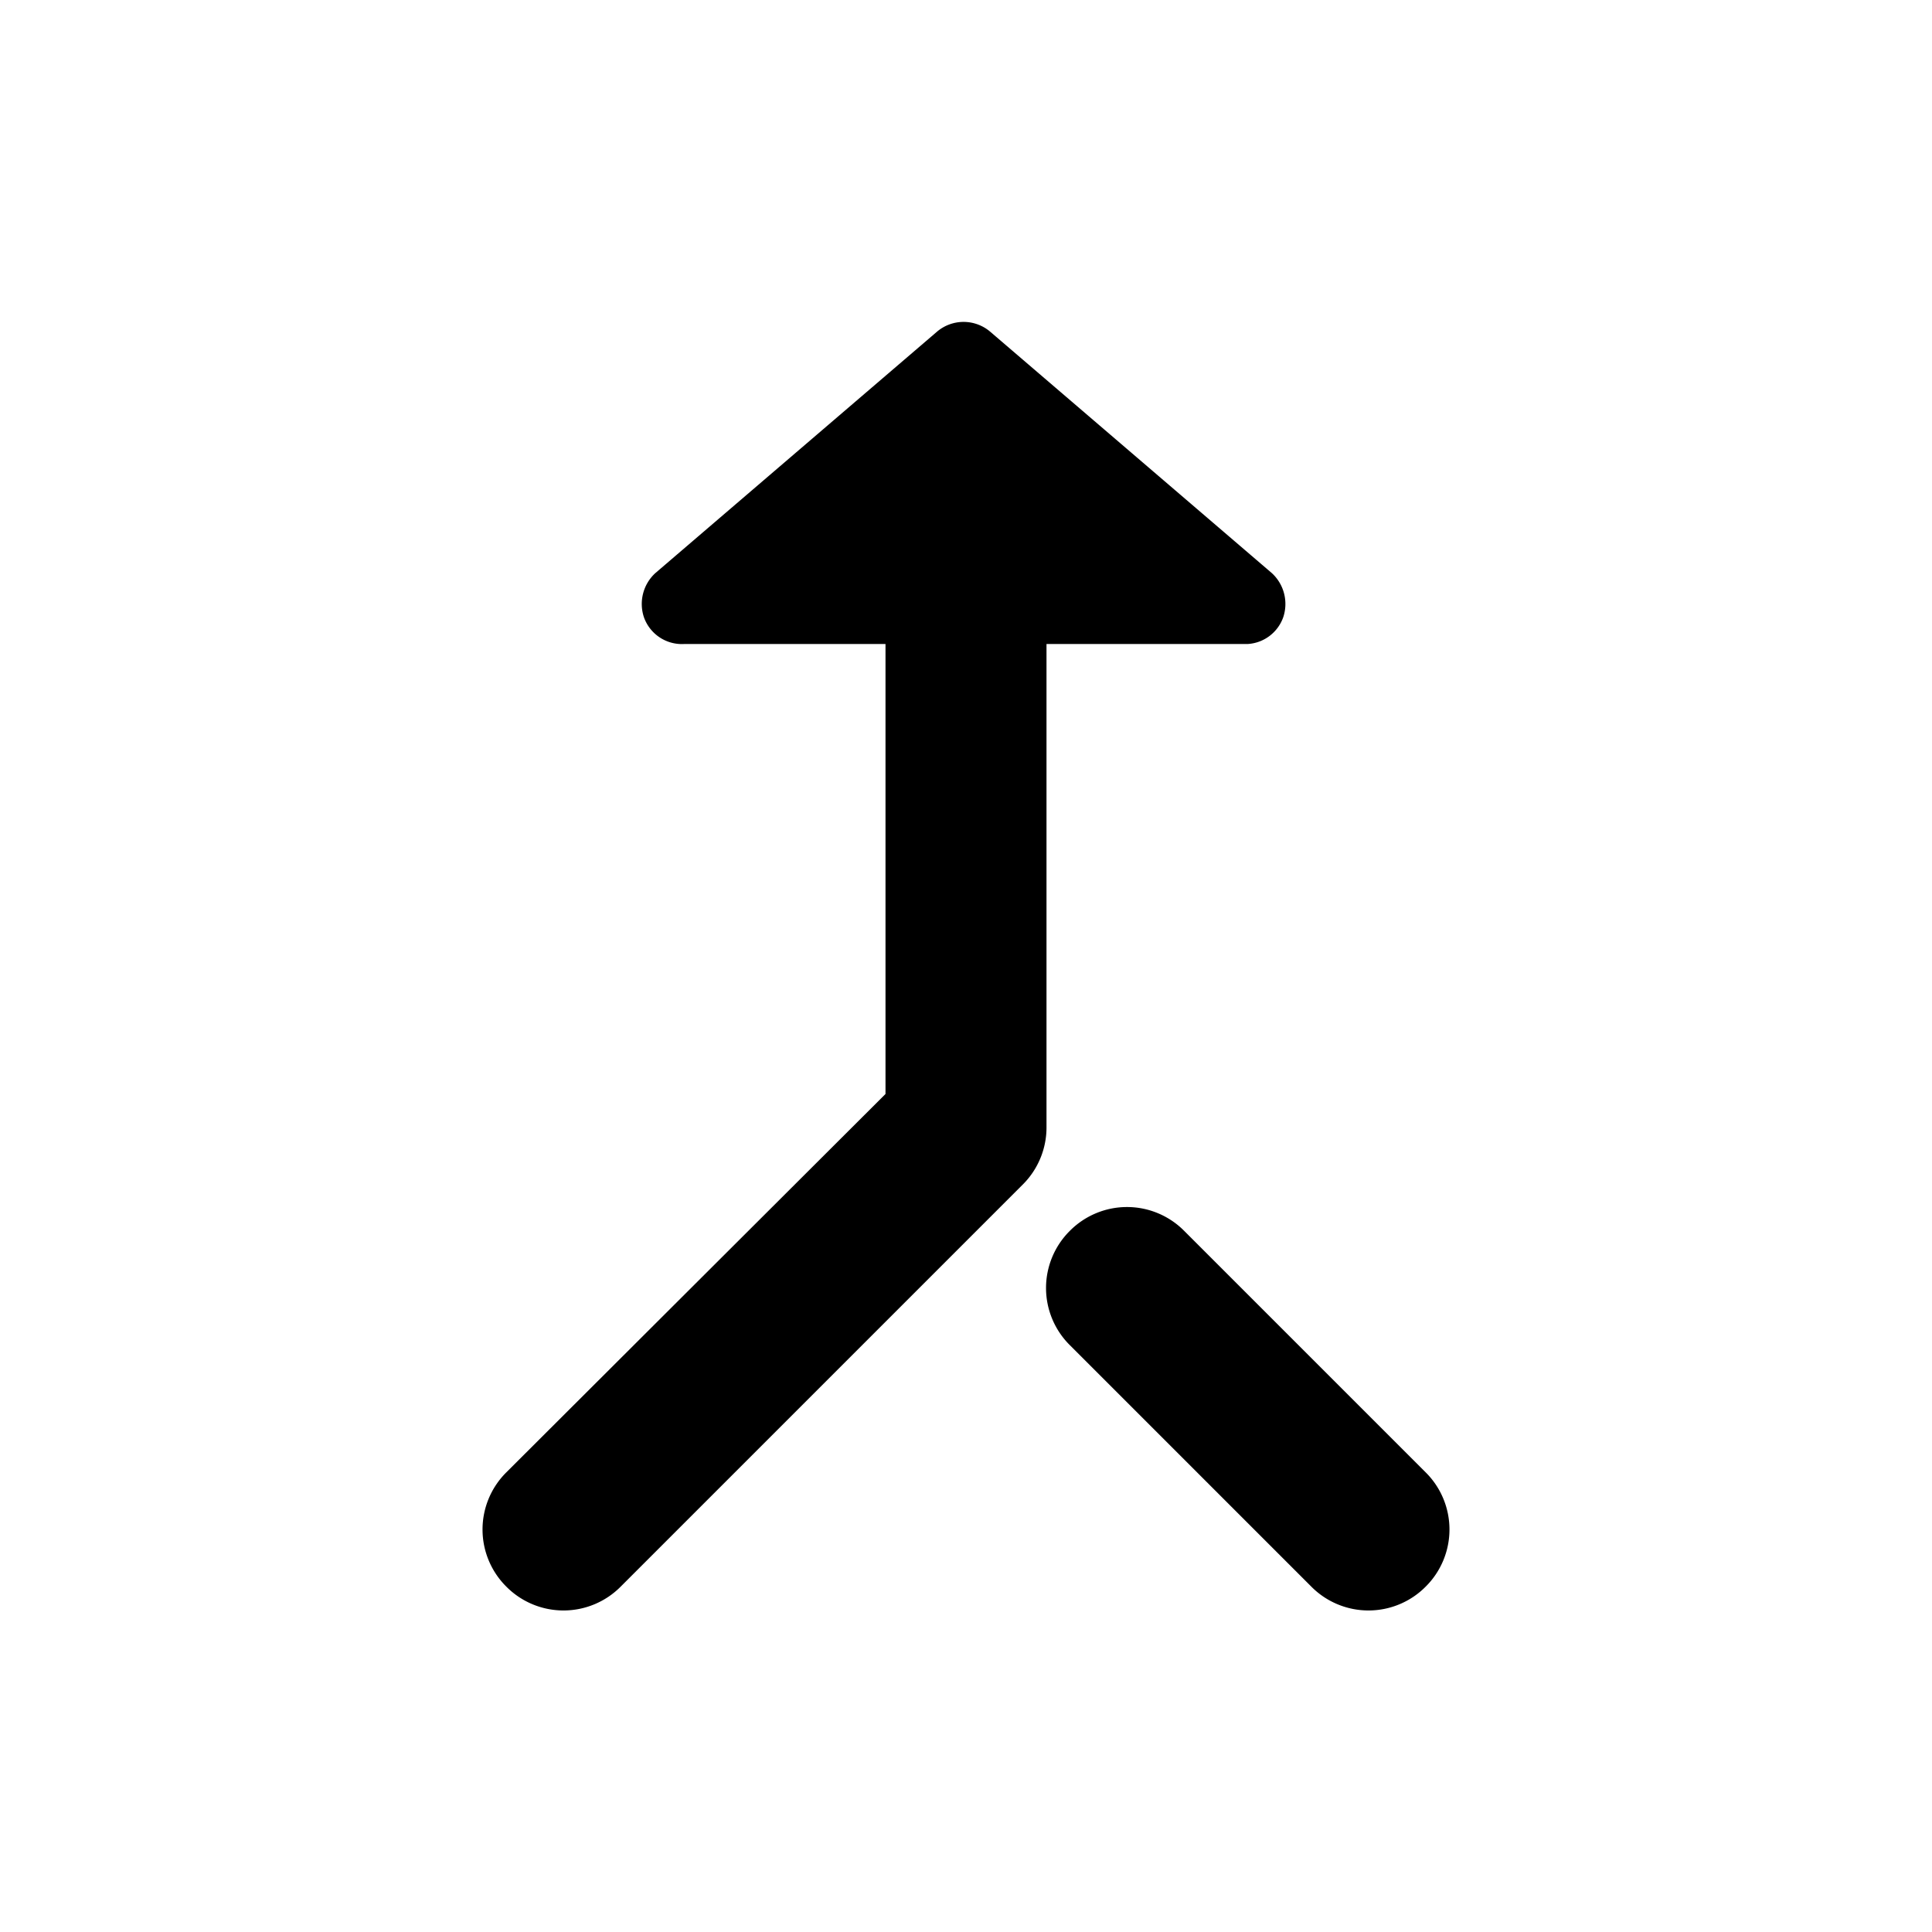 <svg id="Layer_1" data-name="Layer 1" xmlns="http://www.w3.org/2000/svg" viewBox="0 0 24 24"><title>Call Merge</title><path d="M11,13.59V8H8.5A.5.5,0,0,1,8,7.67a.52.52,0,0,1,.14-.55l3.5-3a.51.51,0,0,1,.66,0l3.5,3a.52.52,0,0,1,.14.55A.5.5,0,0,1,15.5,8H13v6a1,1,0,0,1-.29.71l-5,5a1,1,0,0,1-1.42,0,1,1,0,0,1,0-1.42Zm2.29,1.7a1,1,0,0,0,0,1.42l3,3a1,1,0,0,0,1.42,0,1,1,0,0,0,0-1.42l-3-3A1,1,0,0,0,13.29,15.29Z"/></svg>